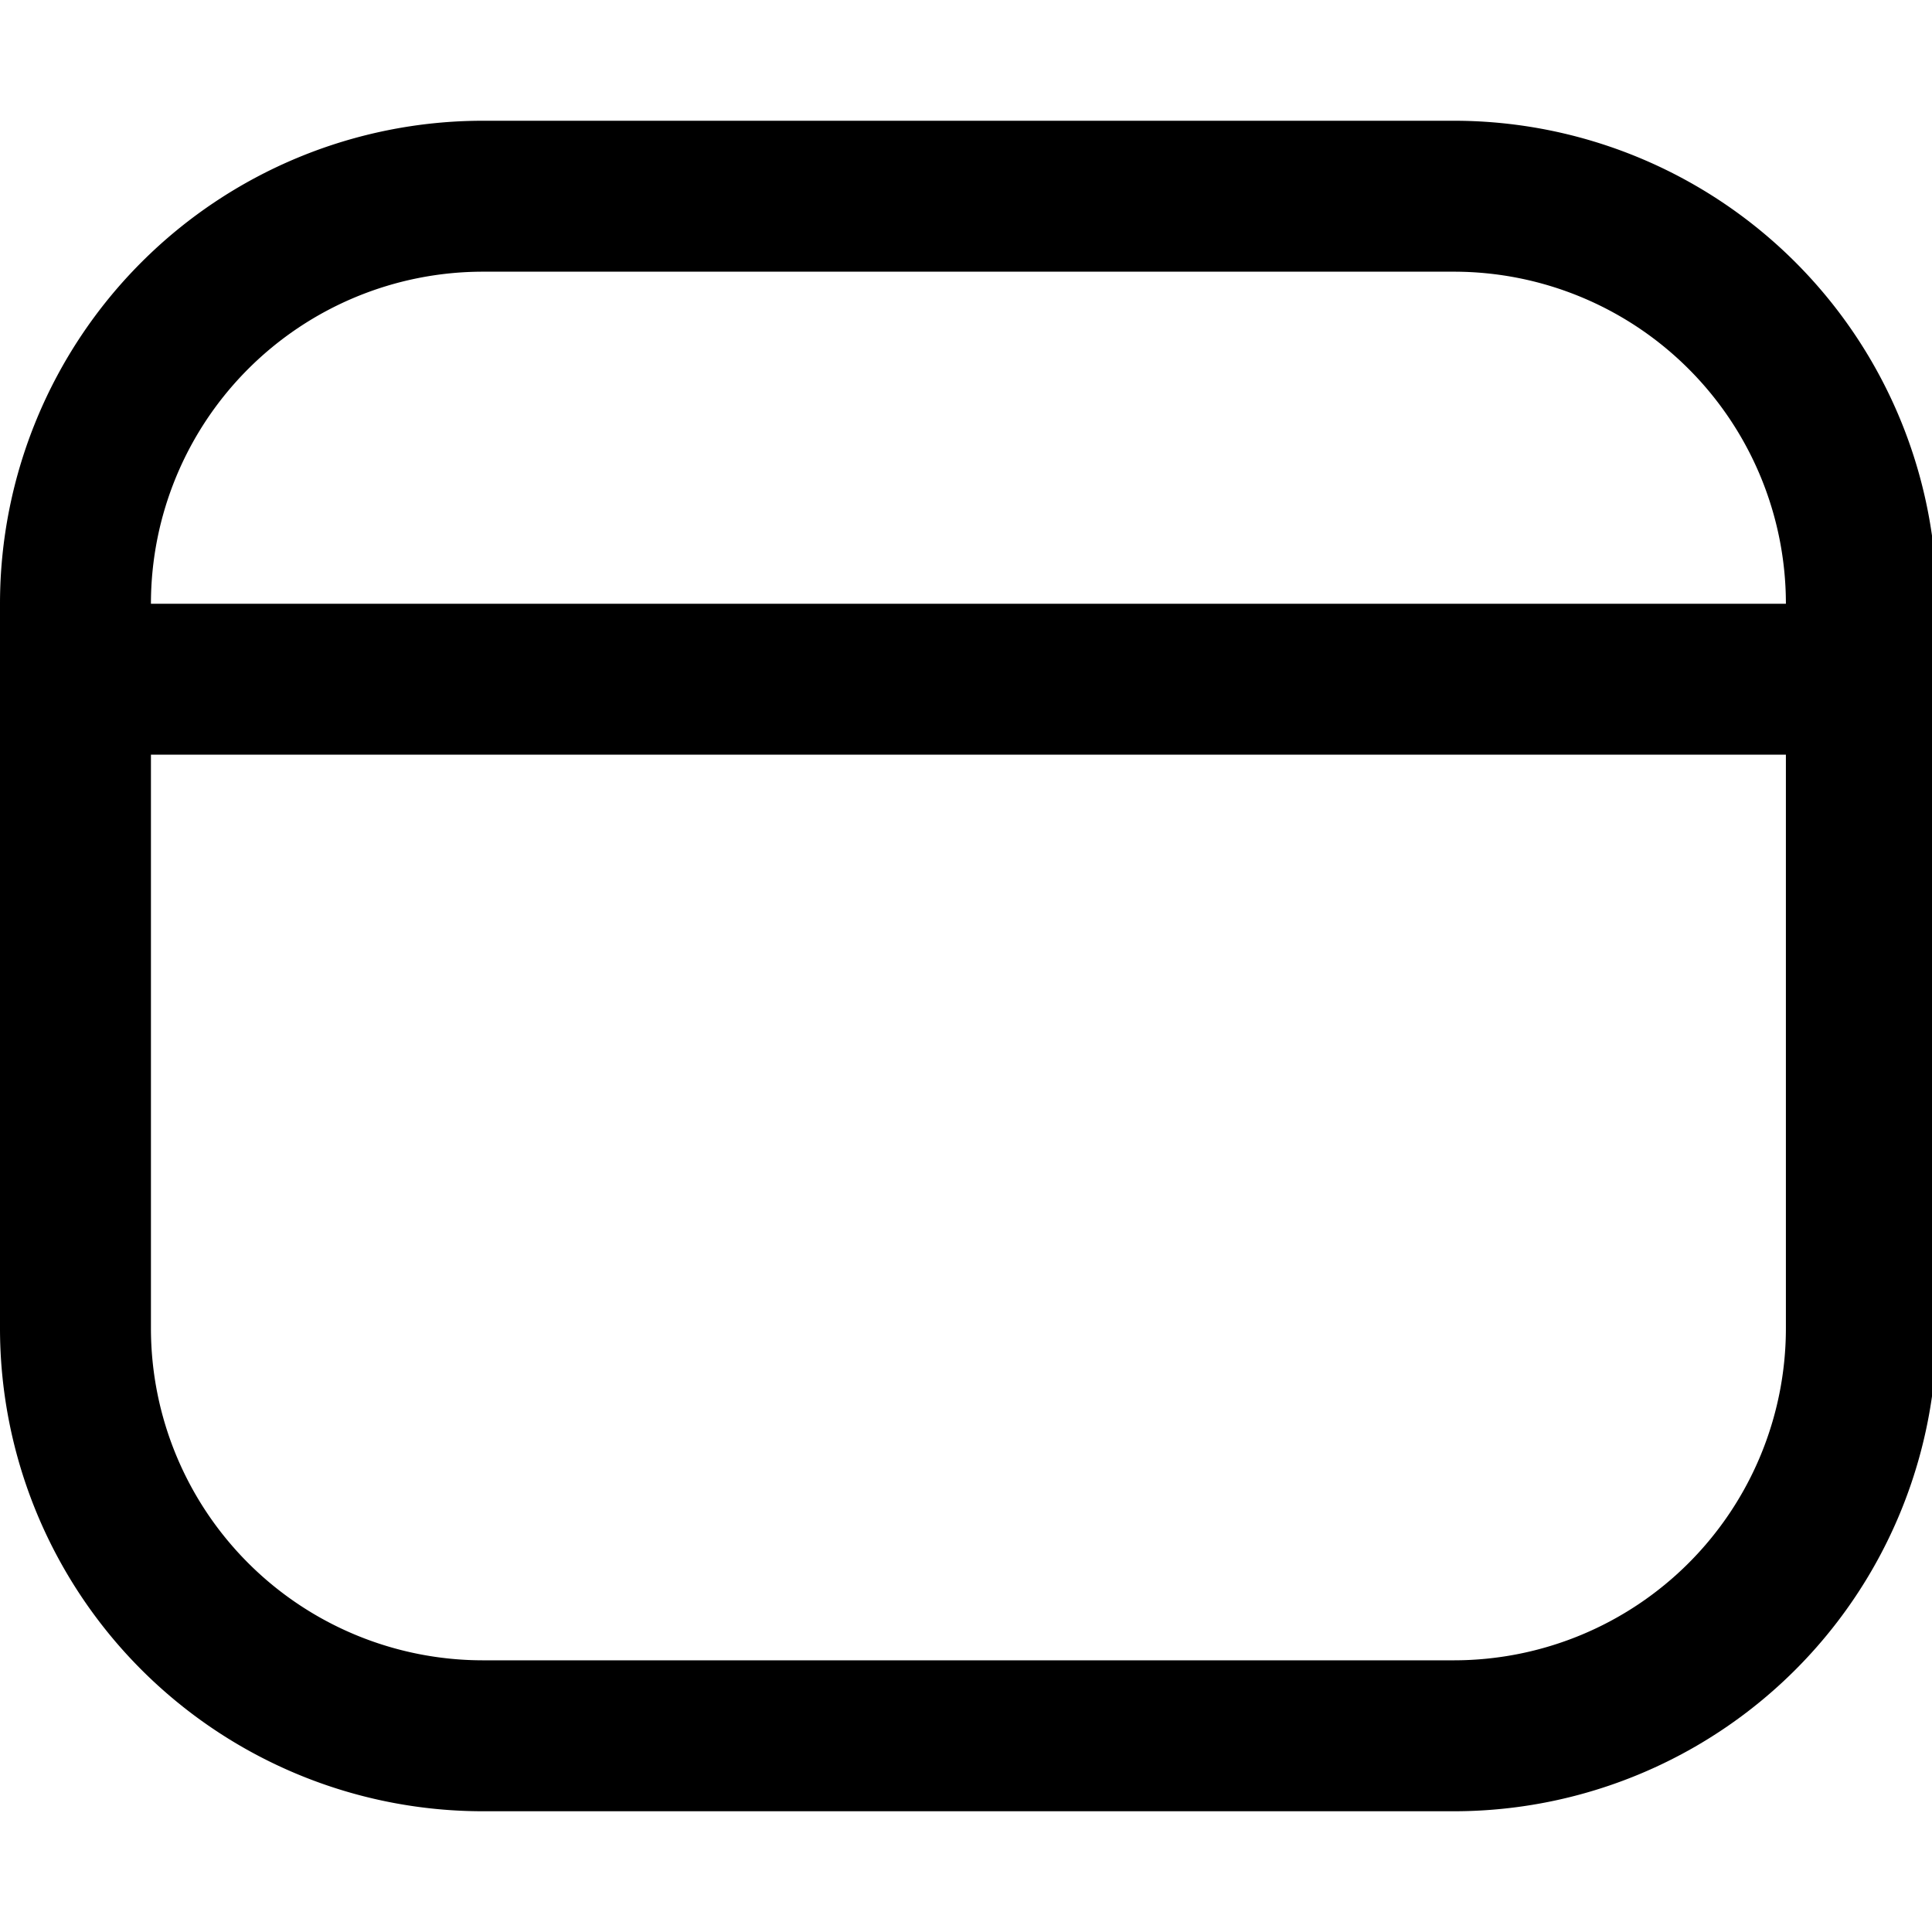 <svg fill="none" viewBox="0 0 16 16" xmlns="http://www.w3.org/2000/svg">
  <g clip-path="url(#Window-16_svg__a)">
    <path fill="#000" fill-rule="evenodd" d="M4 1a4 4 0 0 0-4 4v6a4 4 0 0 0 4 4h8.04a4 4 0 0 0 4-4V5a4 4 0 0 0-4-4H4ZM1.25 5A2.75 2.75 0 0 1 4 2.25h8.04A2.75 2.75 0 0 1 14.79 5H1.25Zm0 1.25V11A2.75 2.75 0 0 0 4 13.75h8.04A2.75 2.75 0 0 0 14.79 11V6.25H1.25Z" clip-rule="evenodd"/>
  </g>
  <defs>
    <clipPath id="Window-16_svg__a">
      <path fill="#fff" d="M0 0h16v16H0z"/>
    </clipPath>
  </defs>
</svg>
